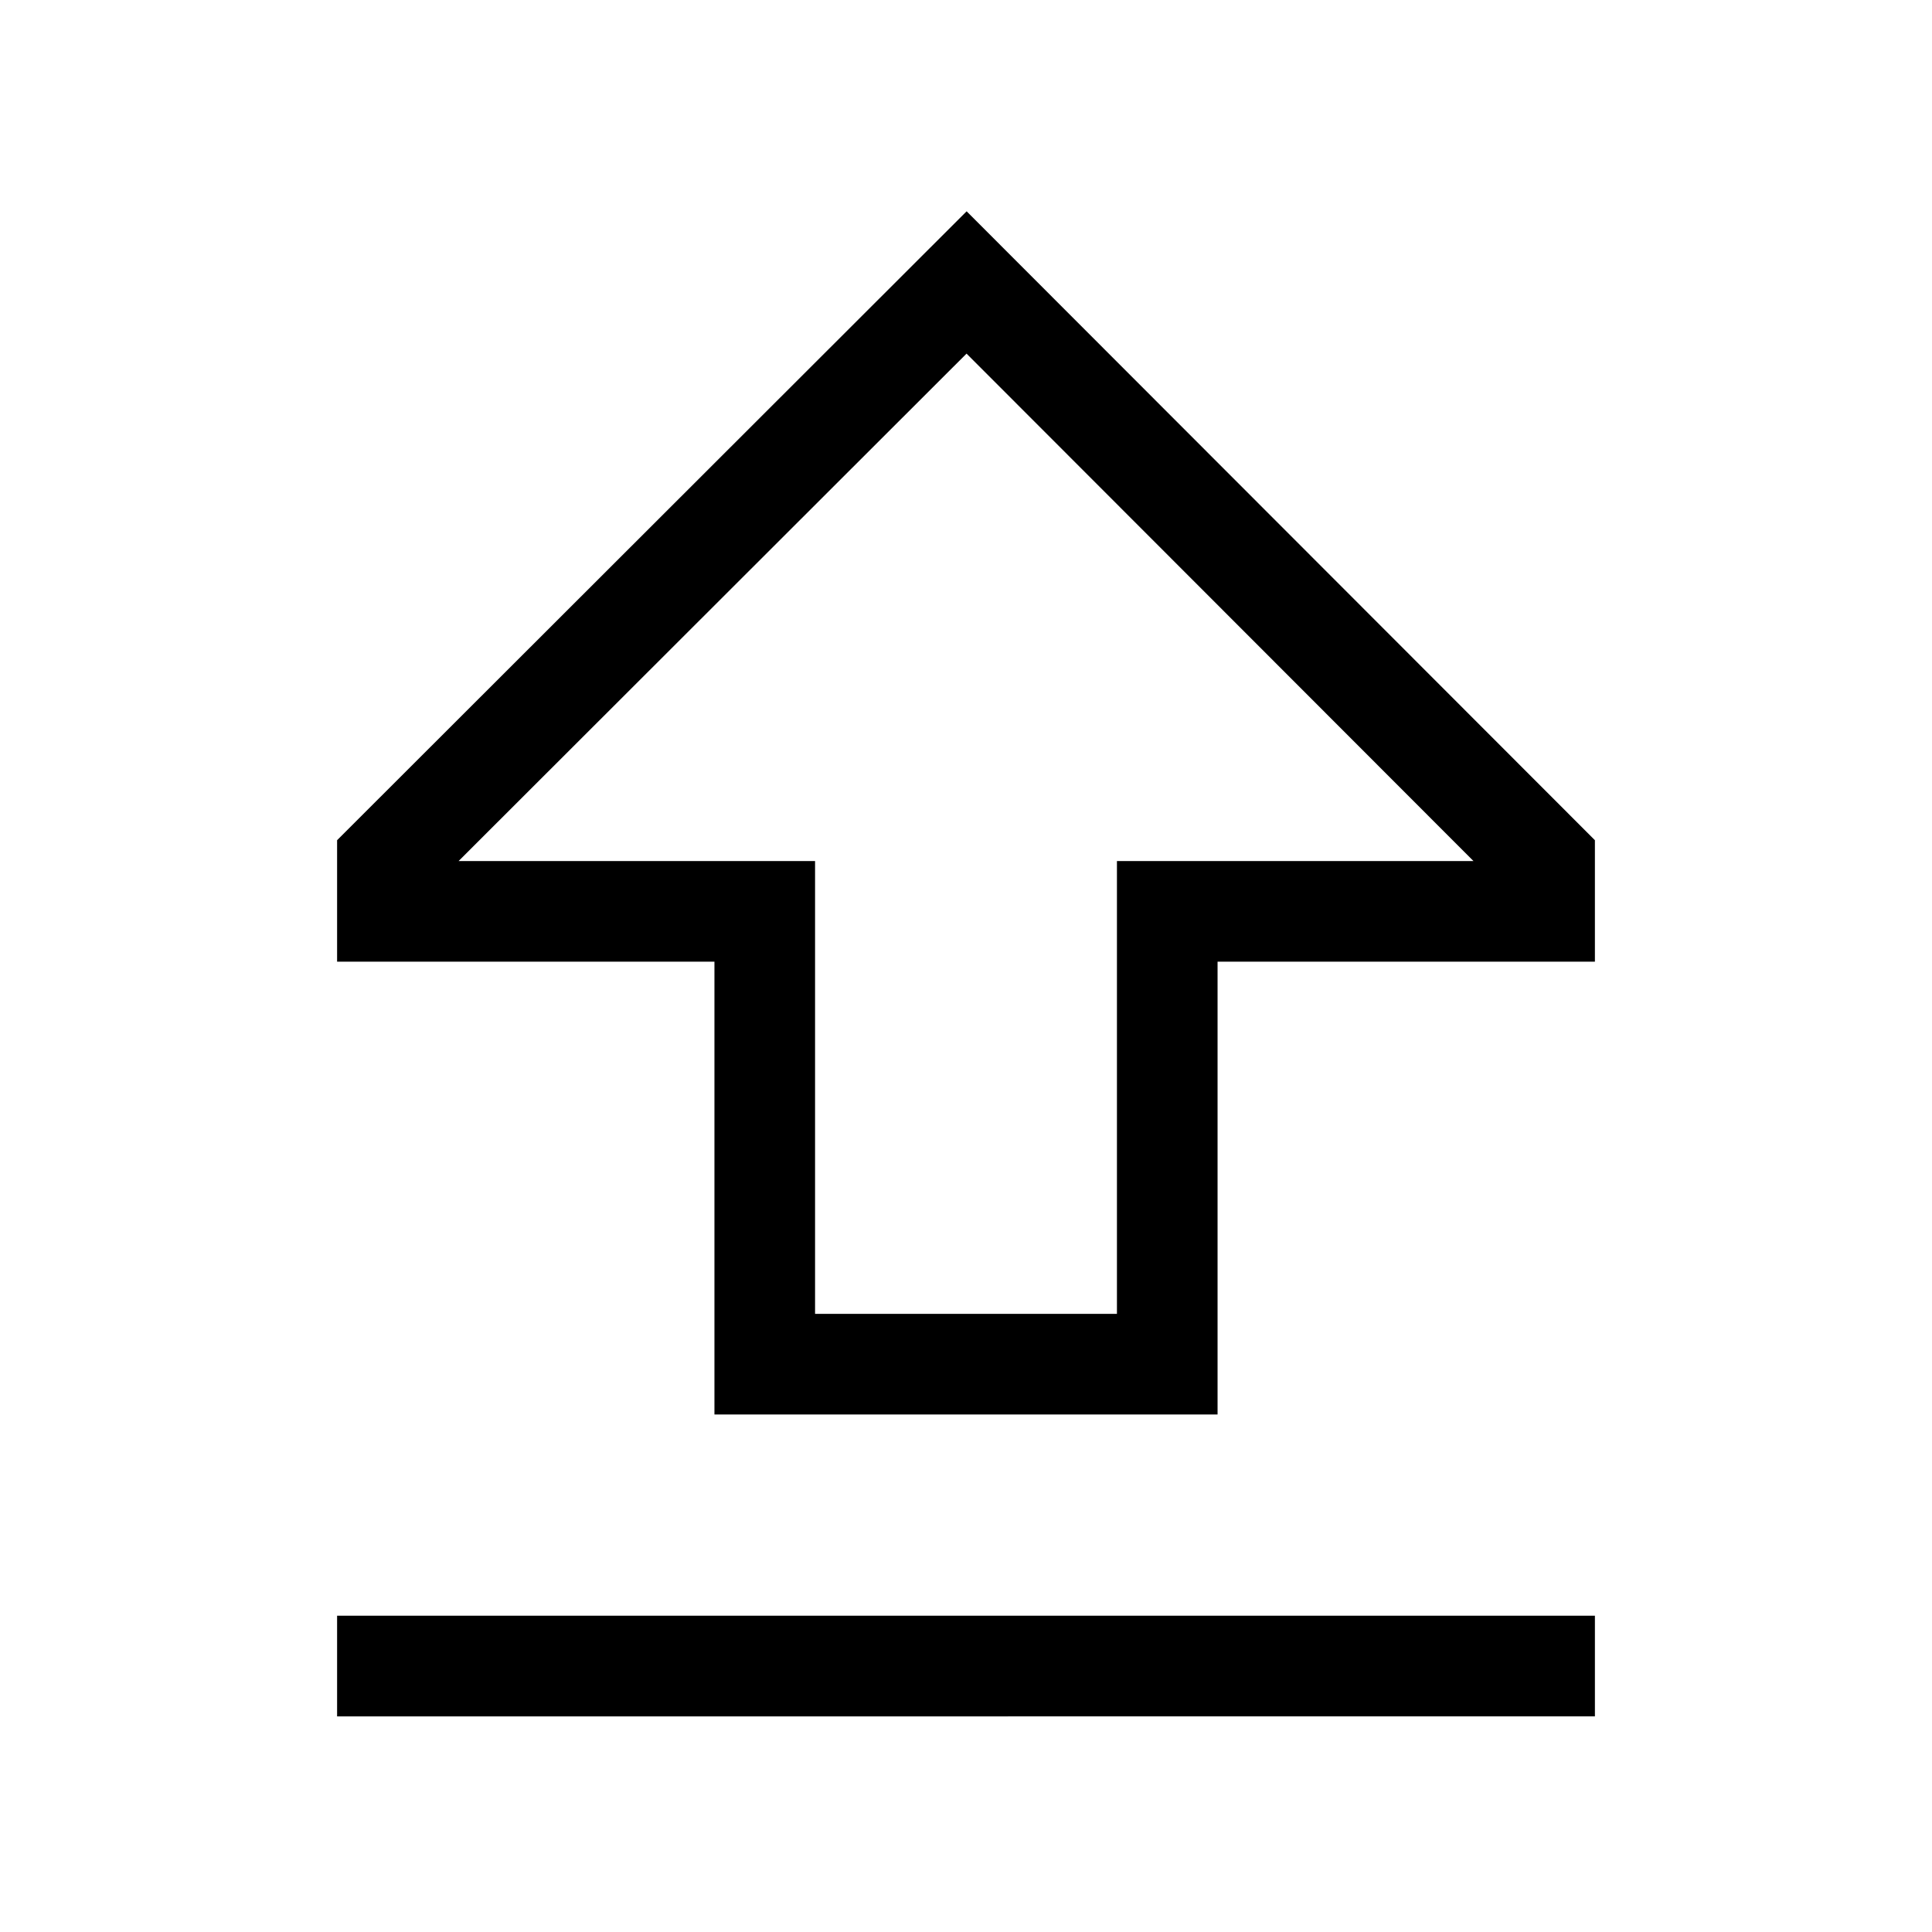<svg xmlns="http://www.w3.org/2000/svg" width="100%" height="100%" viewBox="-51.2 -51.2 614.4 614.4"><path fill="currentColor" d="M256.2 16L56 215.993v38.632h120v144h160v-144h120V216zM304 222.625v144h-96v-144H94.639L256.174 61.254l161.21 161.371zM56 462.625h400v32H56z" class="ci-primary"/></svg>